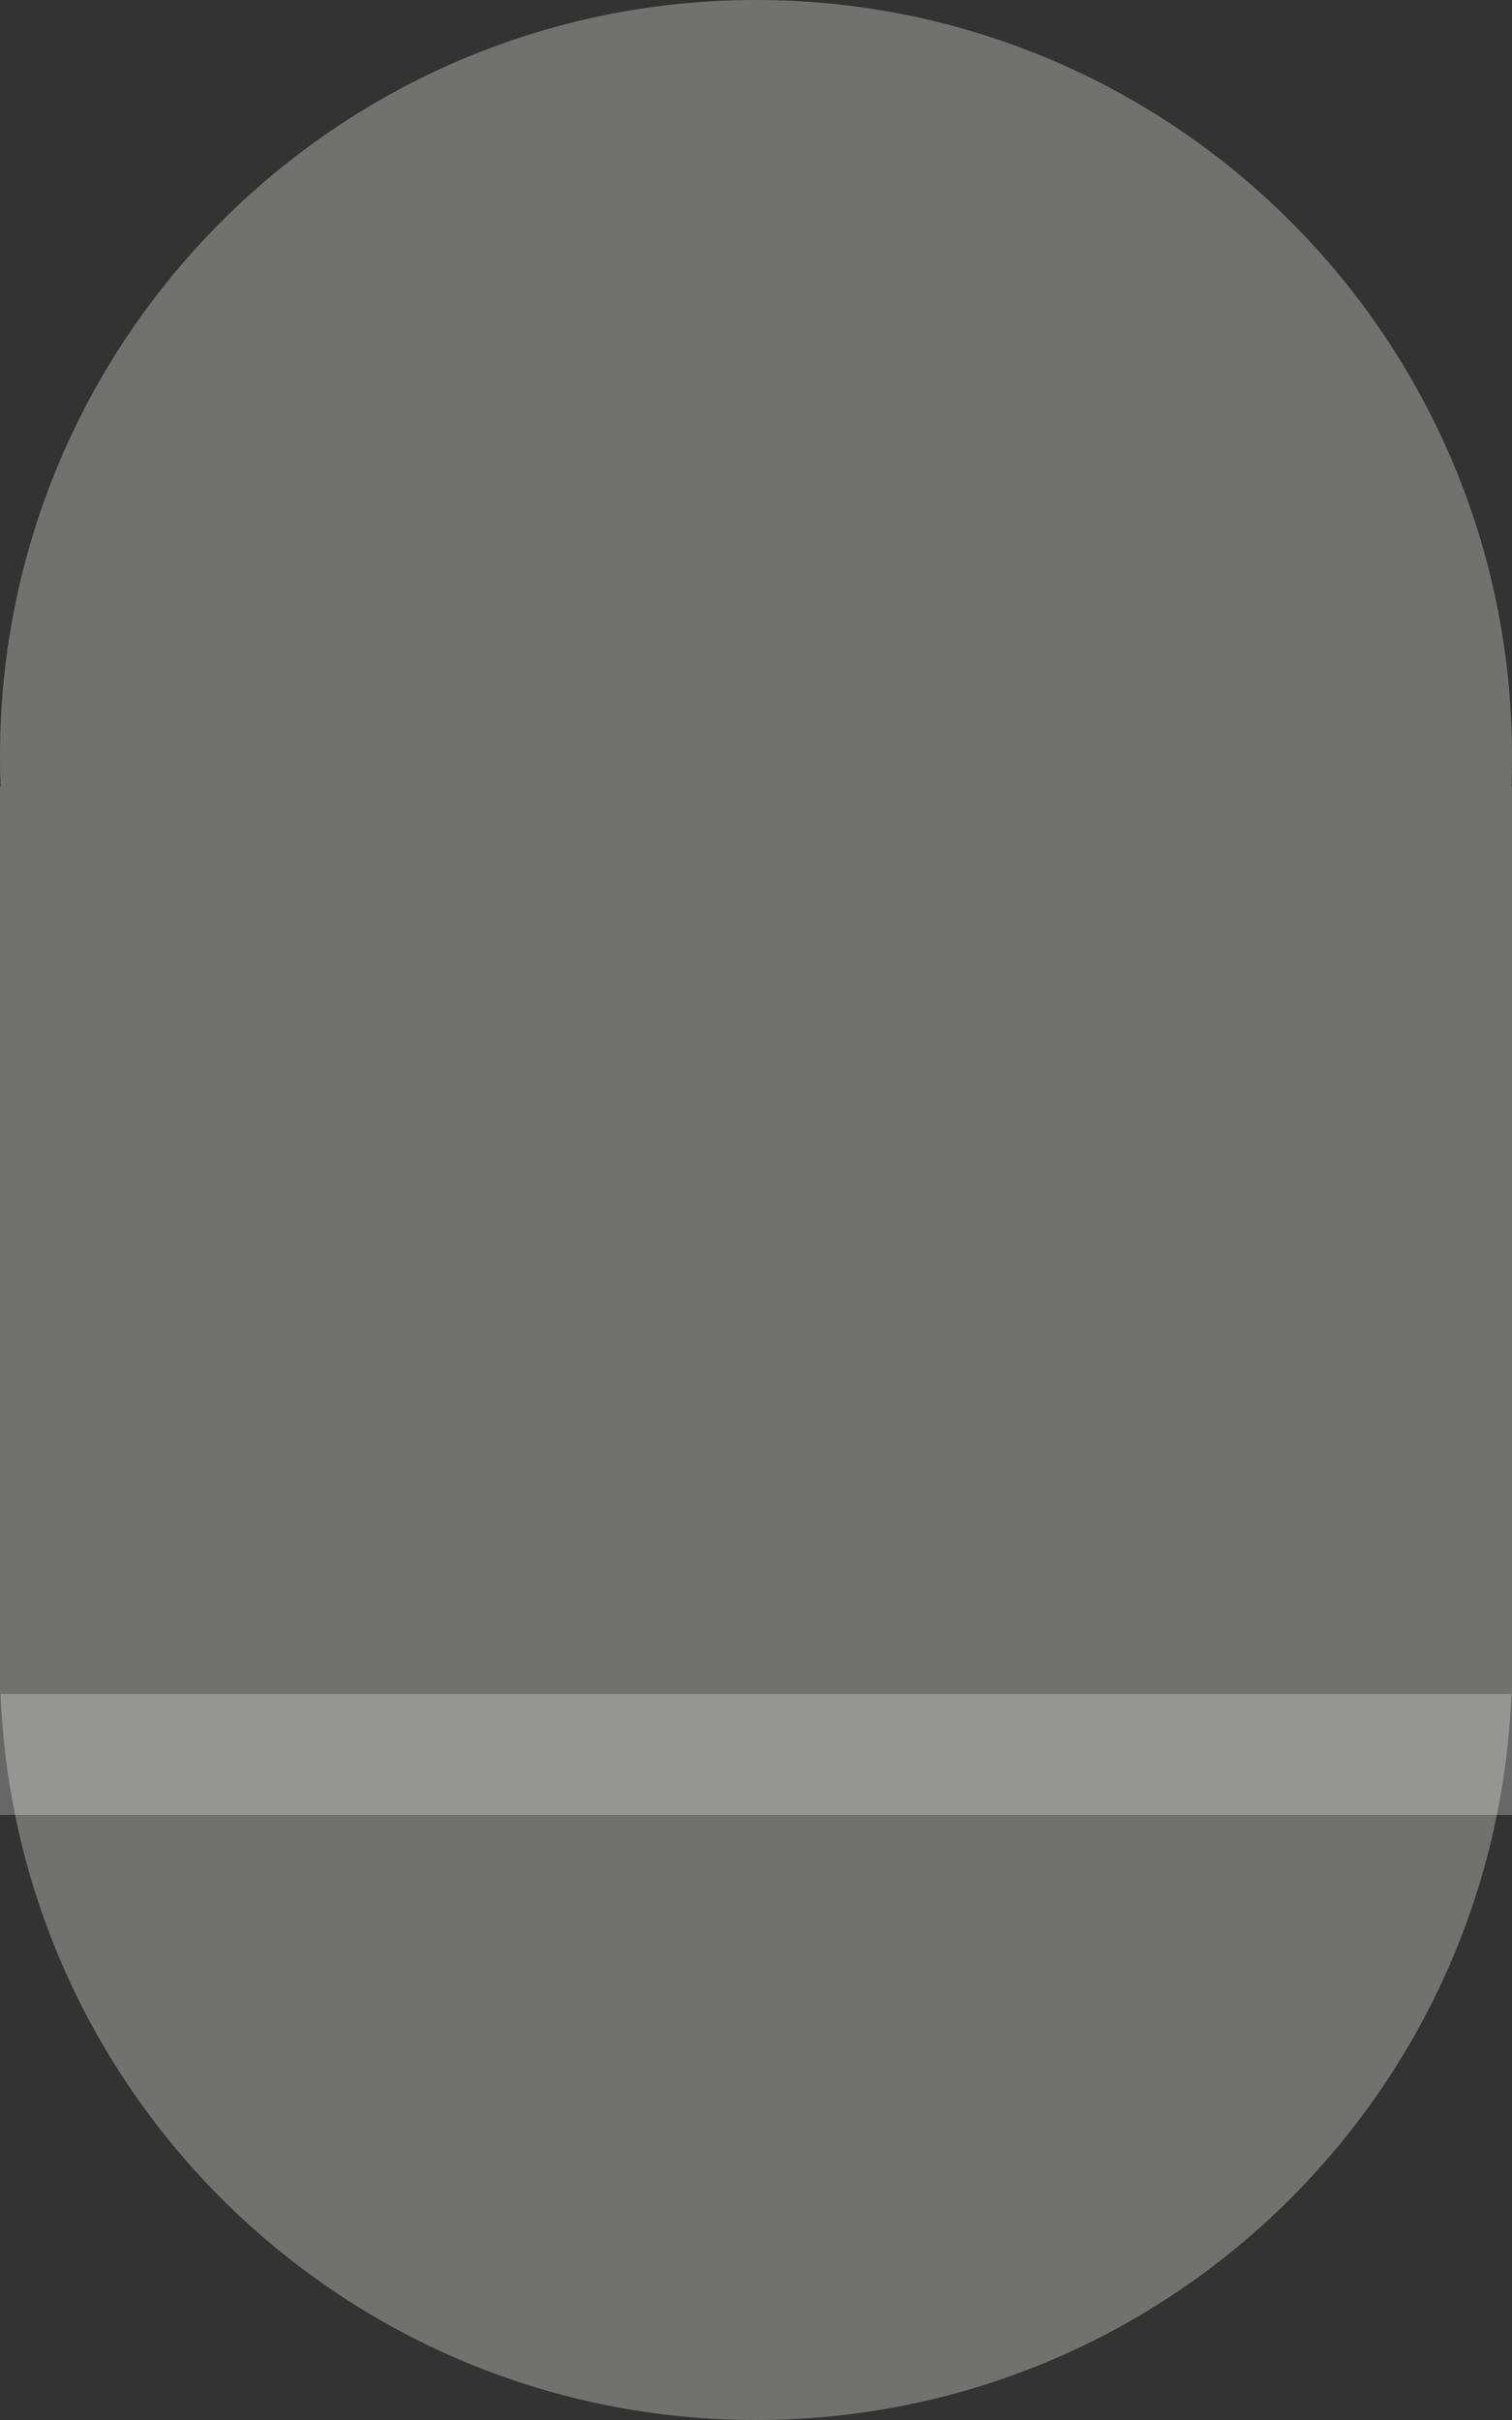 <?xml version="1.0" encoding="UTF-8" standalone="no"?>
<svg width="25px" height="40px" viewBox="0 0 25 40" version="1.1" xmlns="http://www.w3.org/2000/svg" xmlns:xlink="http://www.w3.org/1999/xlink" xmlns:sketch="http://www.bohemiancoding.com/sketch/ns">
    <rect x="0" y="0" width="25" height="40" fill="#333333" stroke="none"/>
    <!-- Generator: Sketch 3.3.1 (12005) - http://www.bohemiancoding.com/sketch -->
    <title>8</title>
    <desc>Created with Sketch.</desc>
    <defs></defs>
    <g id="Page-1" stroke="none" stroke-width="1" fill="none" fill-rule="evenodd" sketch:type="MSPage">
        <g id="Artboard-1" sketch:type="MSArtboardGroup" transform="translate(-349, -39)">
            <g id="8" sketch:type="MSLayerGroup" transform="translate(349, 39)">
                <path d="M24.99,13 C24.997,12.834 25,12.667 25,12.5 C25,5.596 19.404,0 12.5,0 C5.596,0 0,5.596 0,12.5 C0,12.667 0.003,12.834 0.01,13 L0,13 L0,28 L0.01,28 C0.272,34.672 5.764,40 12.5,40 C19.236,40 24.728,34.672 24.99,28 L25,28 L25,13 L24.99,13 Z" id="Oval-9-Copy-3" fill="#71716F" sketch:type="MSShapeGroup"></path>
                <rect id="Rectangle-5-Copy-13" fill-opacity="0.255" fill="#FFFFFF" sketch:type="MSShapeGroup" x="0" y="28" width="25" height="2"></rect>
            </g>
        </g>
    </g>
</svg>
